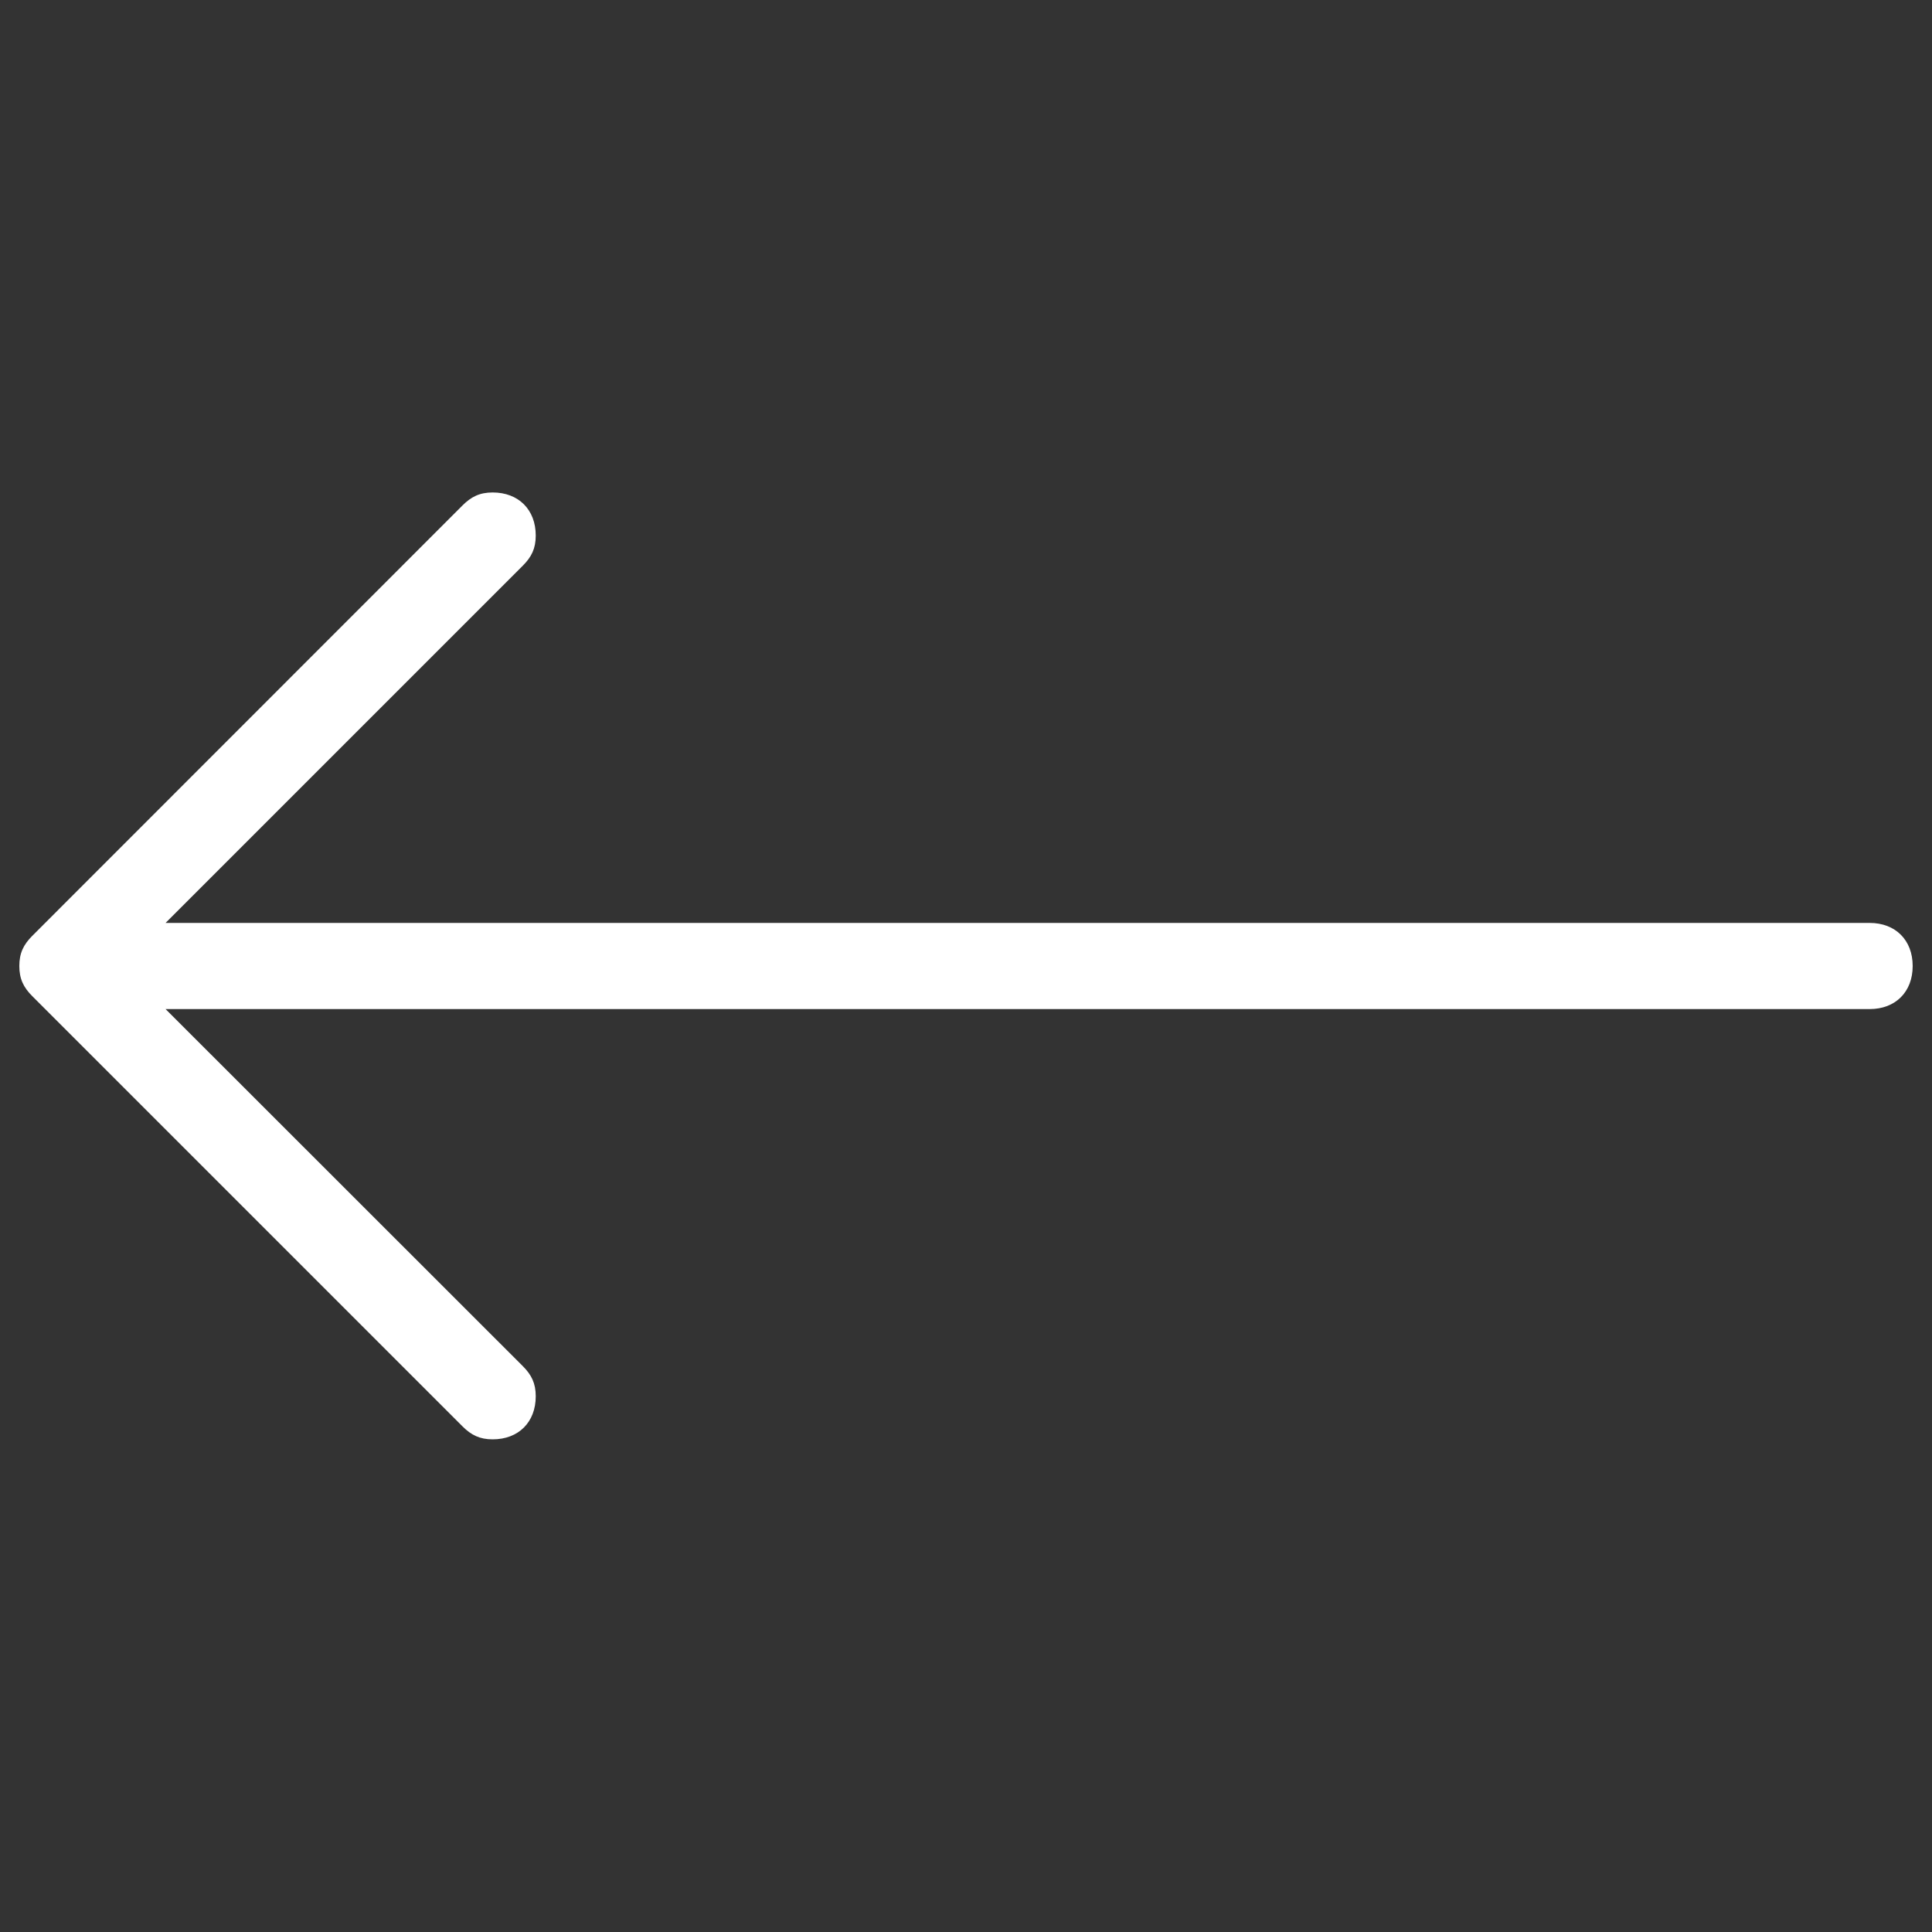 <?xml version="1.0" encoding="utf-8"?>
<!-- Generator: Adobe Illustrator 27.5.0, SVG Export Plug-In . SVG Version: 6.00 Build 0)  -->
<svg version="1.1" id="Layer_1" xmlns="http://www.w3.org/2000/svg" xmlns:xlink="http://www.w3.org/1999/xlink" x="0px" y="0px"
	 viewBox="0 0 1000 1000" style="enable-background:new 0 0 1000 1000;" xml:space="preserve">
<rect x="0" y="0" width="1000" height="1000" fill="#333333" stroke="none"/>
<style type="text/css">
	.st0{fill:#FFFFFF;}
</style>
<g>
	<path class="st0" d="M967.7,477.7h-882l184.9-184.9c4.5-4.5,6.7-8.9,6.7-15.6c0-13.4-8.9-22.3-22.3-22.3c-6.7,0-11.1,2.2-15.6,6.7
		L16.7,484.4c-4.5,4.5-6.7,8.9-6.7,15.6s2.2,11.1,6.7,15.6l222.7,222.7c4.5,4.5,8.9,6.7,15.6,6.7c13.4,0,22.3-8.9,22.3-22.3
		c0-6.7-2.2-11.1-6.7-15.6L85.7,522.3h882c13.4,0,22.3-8.9,22.3-22.3C990,486.6,981.1,477.7,967.7,477.7z"/>
</g>
</svg>
